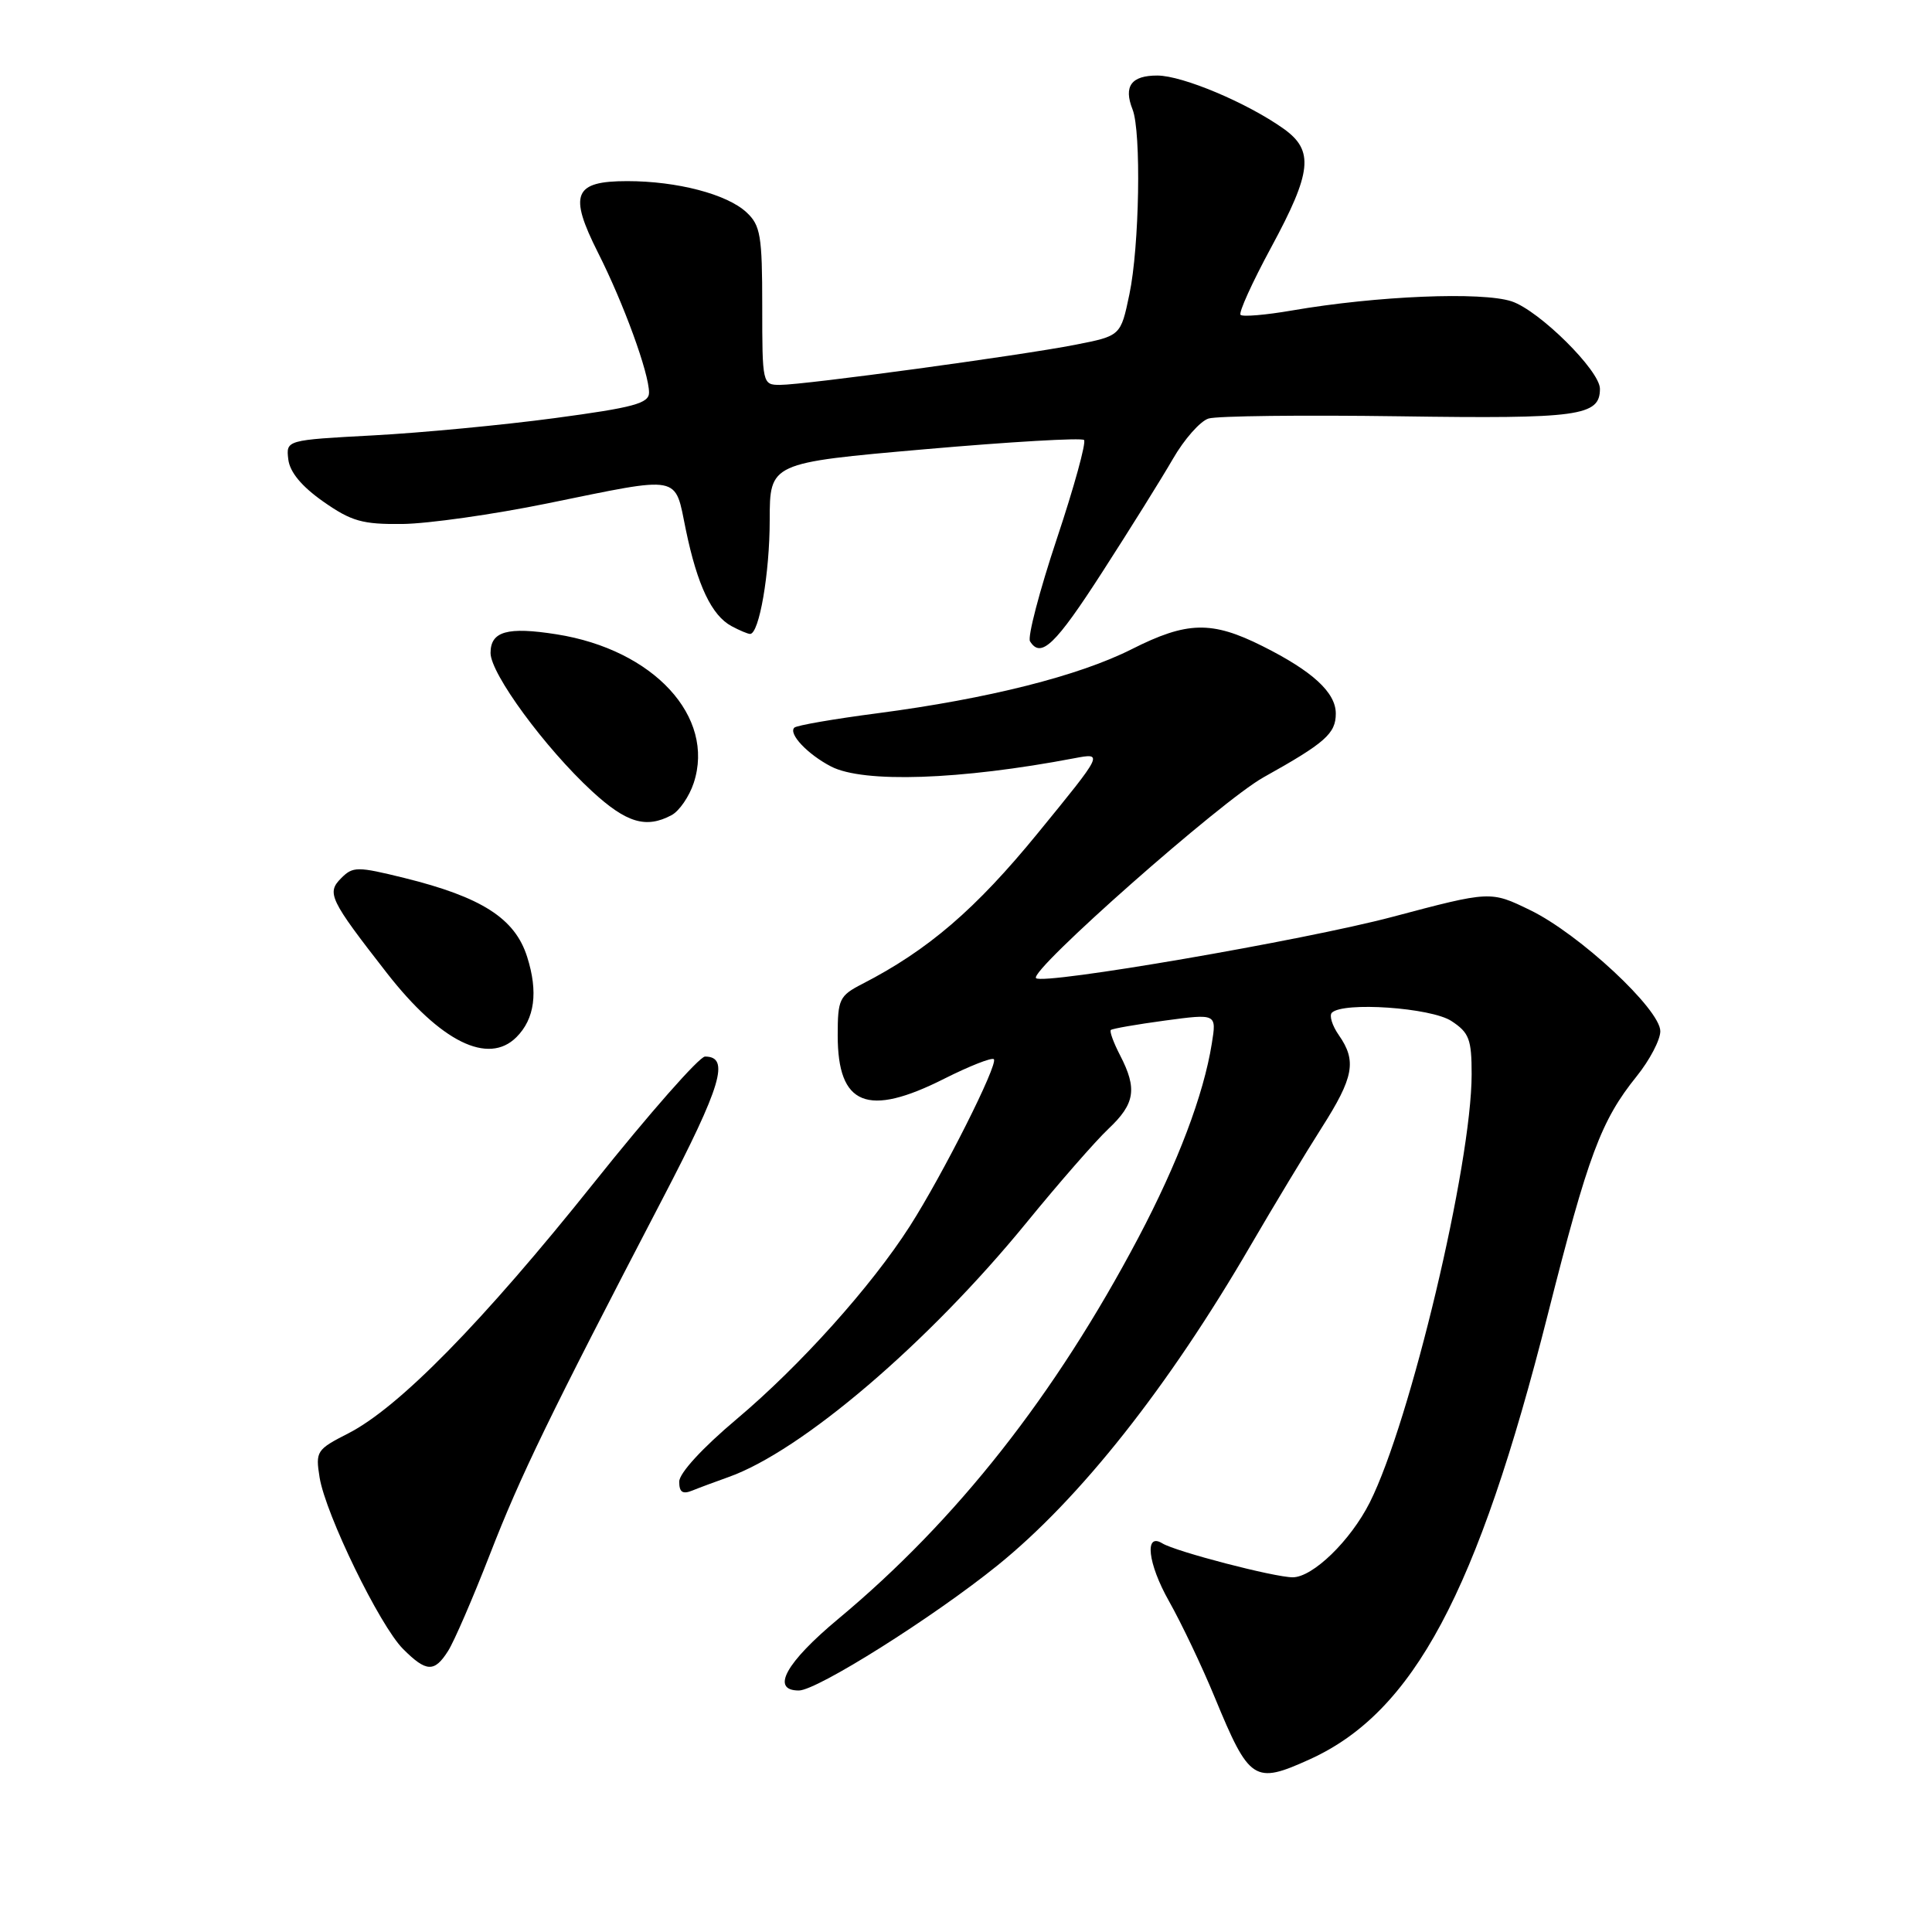 <?xml version="1.0" encoding="UTF-8" standalone="no"?>
<!DOCTYPE svg PUBLIC "-//W3C//DTD SVG 1.1//EN" "http://www.w3.org/Graphics/SVG/1.1/DTD/svg11.dtd" >
<svg xmlns="http://www.w3.org/2000/svg" xmlns:xlink="http://www.w3.org/1999/xlink" version="1.1" viewBox="0 0 256 256">
 <g >
 <path fill="currentColor"
d=" M 173.57 233.11 C 187.30 226.87 195.75 211.06 205.10 174.14 C 210.45 153.01 212.15 148.47 216.87 142.61 C 218.59 140.47 220.00 137.79 220.00 136.64 C 220.00 133.75 209.27 123.76 202.76 120.60 C 197.50 118.04 197.50 118.04 184.50 121.49 C 172.87 124.58 138.21 130.54 137.28 129.61 C 136.32 128.65 161.85 106.10 167.42 103.00 C 175.60 98.44 177.00 97.20 177.00 94.55 C 177.00 91.76 173.92 88.93 167.28 85.61 C 160.55 82.24 157.29 82.32 149.96 86.02 C 142.94 89.56 130.97 92.58 116.28 94.51 C 110.51 95.26 105.54 96.12 105.25 96.42 C 104.44 97.23 107.02 99.96 110.13 101.57 C 114.42 103.78 127.22 103.35 142.36 100.47 C 146.22 99.74 146.22 99.74 137.52 110.39 C 129.29 120.47 122.97 125.90 114.25 130.38 C 111.22 131.94 111.00 132.40 111.00 137.20 C 111.00 146.49 114.93 148.08 125.13 142.93 C 128.47 141.25 131.42 140.09 131.69 140.35 C 132.31 140.98 124.93 155.64 120.56 162.47 C 115.45 170.46 106.02 180.96 97.61 188.04 C 93.08 191.85 90.00 195.20 90.00 196.33 C 90.00 197.73 90.45 198.03 91.75 197.50 C 92.71 197.11 94.85 196.32 96.50 195.73 C 106.20 192.30 122.99 177.96 136.02 162.00 C 140.28 156.78 145.17 151.18 146.89 149.56 C 150.39 146.26 150.71 144.27 148.43 139.86 C 147.56 138.18 147.00 136.66 147.19 136.48 C 147.37 136.30 150.60 135.74 154.36 135.23 C 161.21 134.31 161.21 134.31 160.57 138.28 C 159.49 145.07 156.06 154.11 150.84 164.00 C 139.80 184.89 126.79 201.42 111.09 214.50 C 104.12 220.30 102.08 224.00 105.85 224.00 C 108.26 224.00 123.68 214.29 132.18 207.42 C 143.09 198.61 154.82 183.77 165.73 165.00 C 168.77 159.78 173.00 152.77 175.13 149.43 C 179.39 142.75 179.79 140.58 177.40 137.16 C 176.52 135.90 176.11 134.56 176.48 134.19 C 177.97 132.71 189.62 133.52 192.32 135.29 C 194.67 136.83 195.00 137.70 195.00 142.34 C 195.00 154.26 186.86 188.45 181.50 199.09 C 178.95 204.15 173.95 209.00 171.29 209.00 C 168.87 209.00 155.77 205.59 154.01 204.50 C 151.61 203.02 152.09 207.19 154.89 212.15 C 156.55 215.09 159.28 220.83 160.96 224.91 C 165.56 236.05 166.19 236.46 173.57 233.11 Z  M 59.38 218.75 C 60.17 217.51 62.65 211.78 64.90 206.00 C 69.00 195.45 72.72 187.79 87.81 158.81 C 95.60 143.86 96.75 140.00 93.42 140.00 C 92.67 140.00 86.03 147.54 78.68 156.75 C 63.96 175.18 52.84 186.52 46.13 189.94 C 41.95 192.07 41.79 192.31 42.35 195.78 C 43.15 200.67 50.32 215.41 53.41 218.50 C 56.49 221.58 57.56 221.63 59.38 218.75 Z  M 68.43 137.43 C 70.86 135.00 71.33 131.45 69.85 126.79 C 68.24 121.69 63.83 118.87 53.56 116.33 C 47.34 114.80 46.77 114.80 45.22 116.35 C 43.25 118.32 43.65 119.16 51.27 128.94 C 58.37 138.04 64.69 141.17 68.43 137.43 Z  M 88.99 108.01 C 90.01 107.46 91.33 105.54 91.92 103.75 C 94.81 94.97 86.61 86.08 73.75 84.05 C 67.23 83.02 65.00 83.65 65.00 86.52 C 65.00 89.27 72.21 99.09 78.44 104.84 C 83.00 109.04 85.60 109.82 88.99 108.01 Z  M 146.10 75.74 C 149.73 70.11 153.93 63.38 155.42 60.80 C 156.91 58.21 159.03 55.81 160.13 55.46 C 161.23 55.11 172.60 54.98 185.40 55.16 C 209.26 55.51 212.00 55.13 212.00 51.52 C 212.00 49.11 203.95 41.14 200.30 39.93 C 196.34 38.63 182.44 39.20 171.20 41.14 C 167.73 41.74 164.66 42.00 164.38 41.72 C 164.10 41.44 165.93 37.41 168.44 32.77 C 173.84 22.78 174.14 19.95 170.09 17.06 C 165.27 13.63 156.70 10.02 153.36 10.01 C 149.90 10.00 148.85 11.43 150.07 14.50 C 151.24 17.46 150.98 32.68 149.65 39.00 C 148.50 44.50 148.50 44.50 142.50 45.68 C 135.21 47.11 106.61 51.00 103.35 51.00 C 101.03 51.00 101.00 50.85 101.00 40.54 C 101.00 31.23 100.77 29.86 98.92 28.14 C 96.34 25.73 89.72 24.00 83.11 24.00 C 76.03 24.00 75.33 25.72 79.23 33.46 C 82.64 40.21 86.00 49.43 86.00 52.02 C 86.00 53.45 83.97 54.00 73.52 55.40 C 66.66 56.32 55.84 57.35 49.47 57.69 C 37.90 58.31 37.90 58.31 38.20 60.87 C 38.40 62.56 39.97 64.45 42.83 66.46 C 46.57 69.08 48.02 69.49 53.33 69.43 C 56.73 69.39 65.35 68.17 72.50 66.71 C 90.49 63.04 89.36 62.82 90.88 70.21 C 92.40 77.55 94.30 81.56 96.94 82.97 C 98.00 83.54 99.10 84.00 99.39 84.00 C 100.60 84.00 101.99 75.95 101.99 68.92 C 102.00 61.33 102.00 61.33 122.53 59.53 C 133.83 58.54 143.32 57.99 143.64 58.30 C 143.95 58.62 142.33 64.52 140.03 71.41 C 137.73 78.31 136.14 84.41 136.48 84.97 C 137.92 87.30 139.83 85.48 146.10 75.74 Z "/>
</g>
</svg>